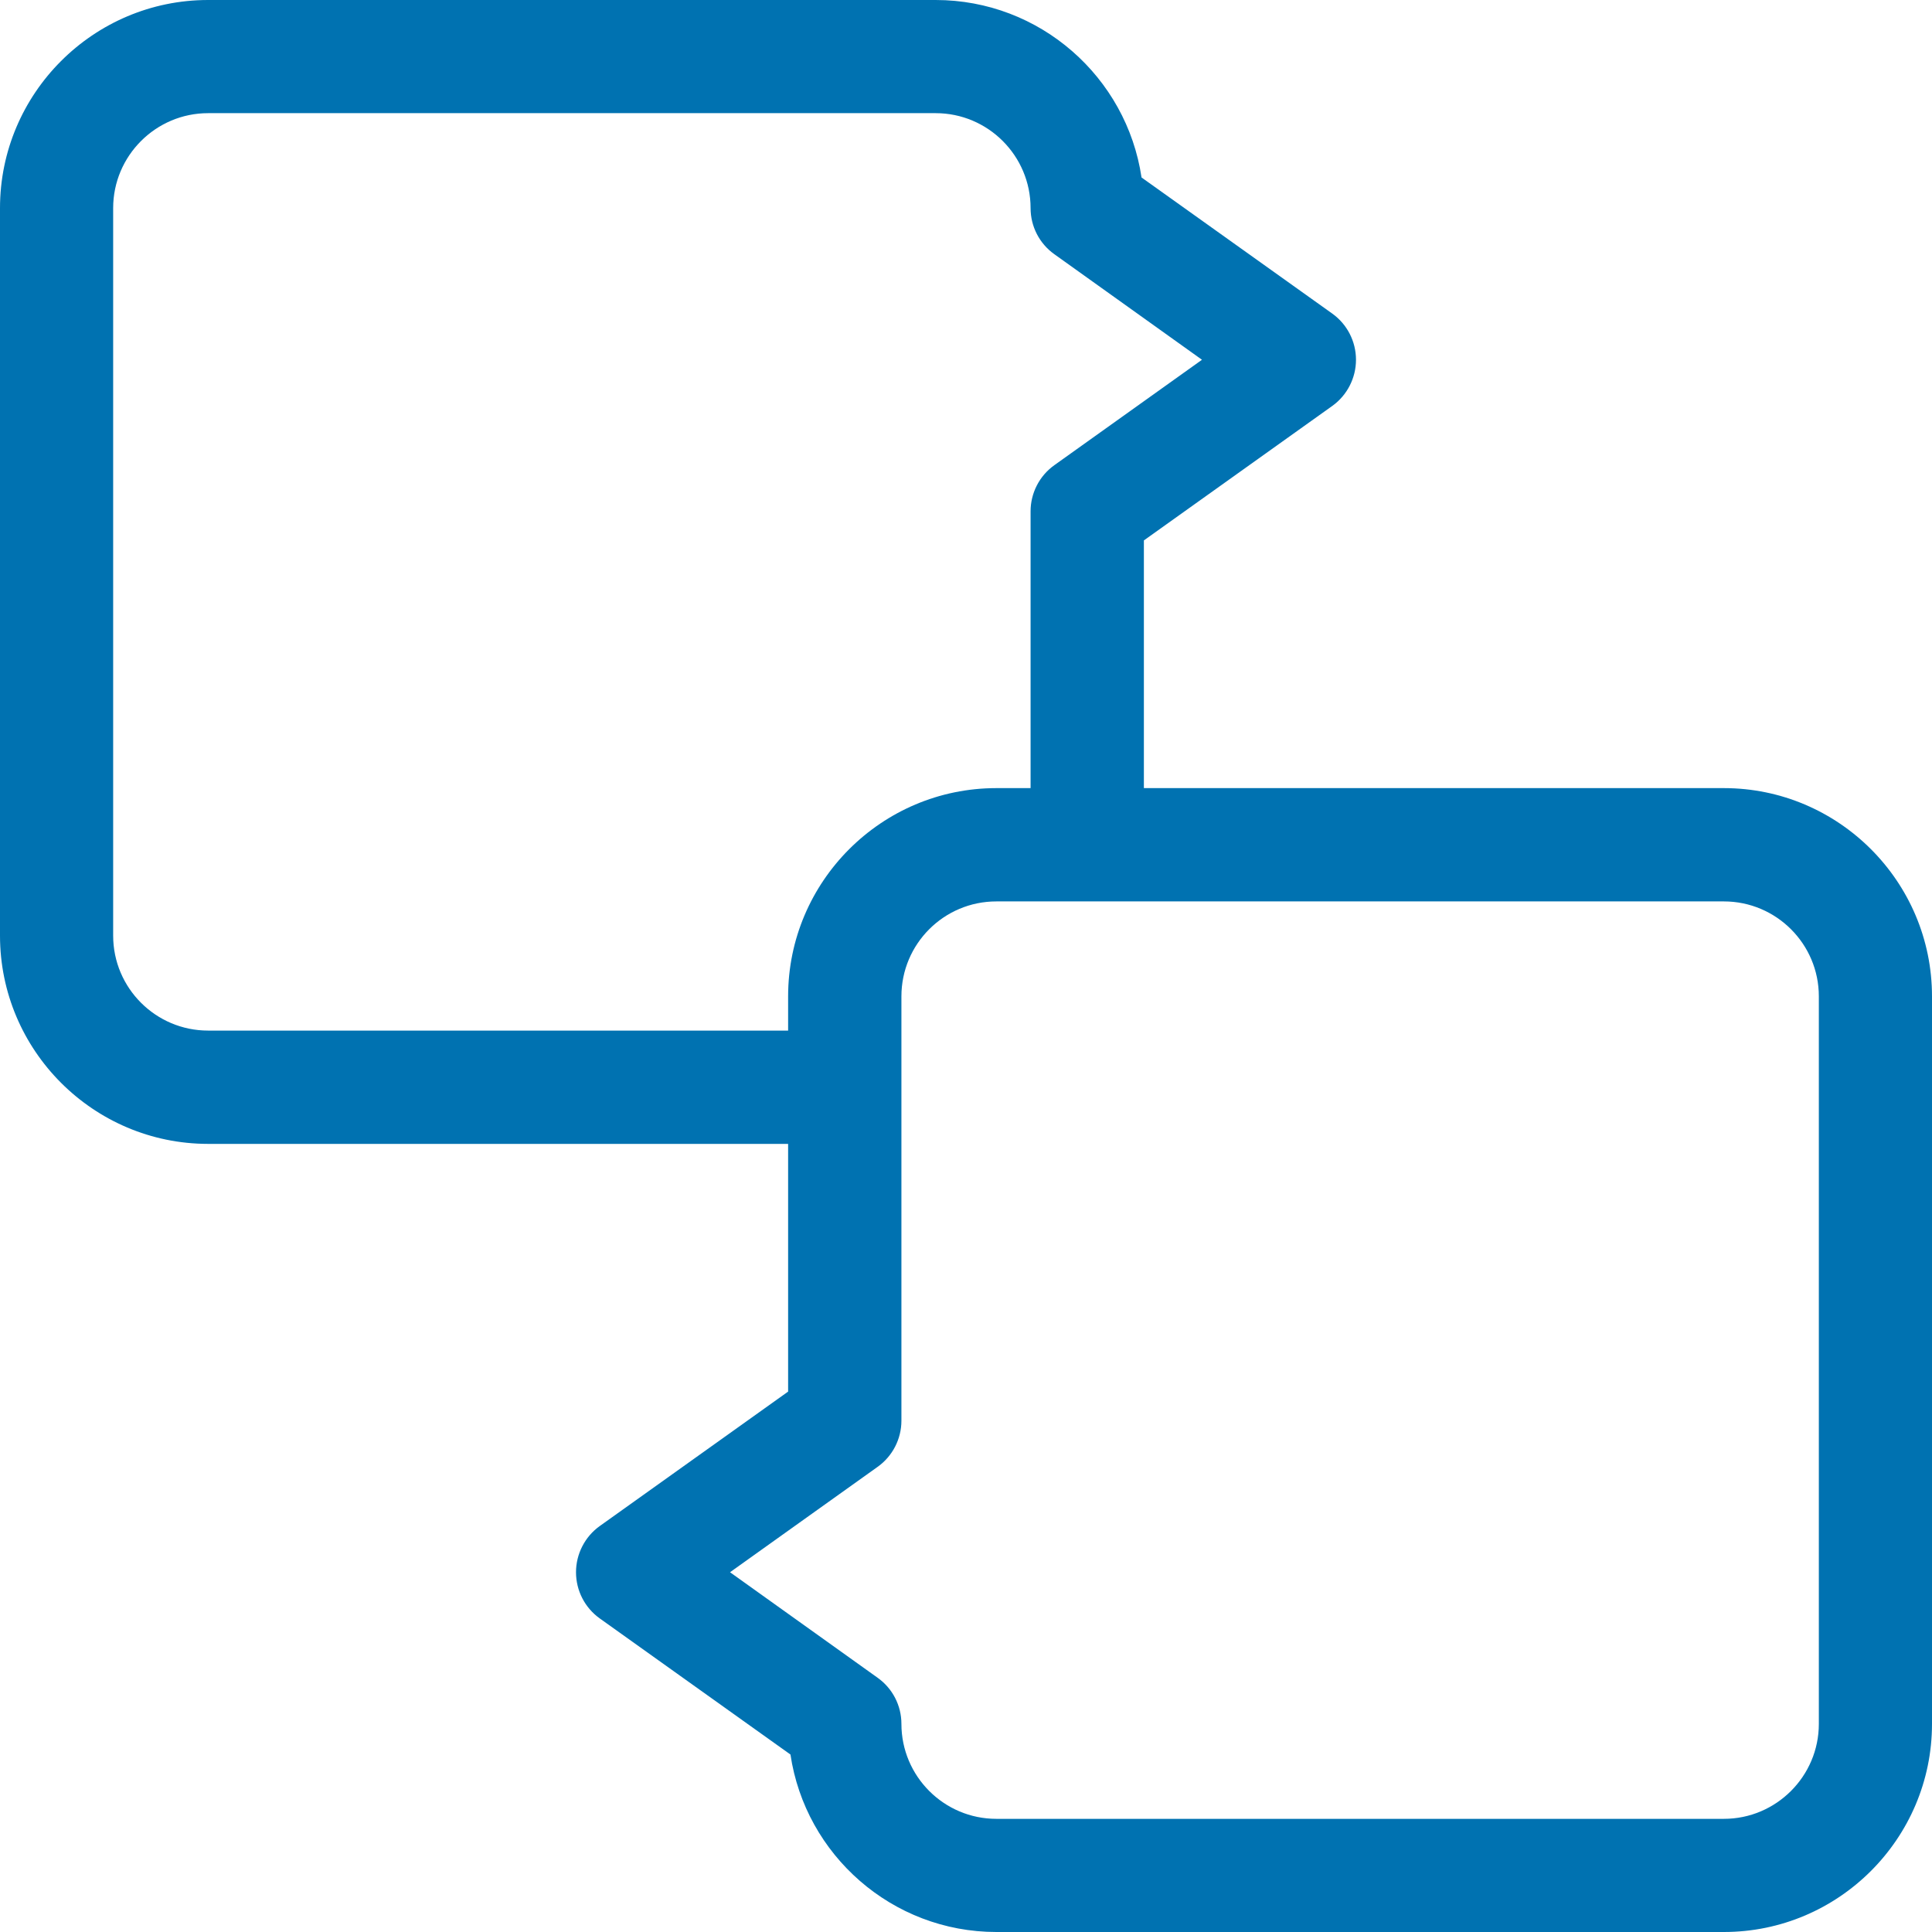 <svg width="14" height="14" viewBox="0 0 14 14" fill="none" xmlns="http://www.w3.org/2000/svg">
<path d="M12.492 5.711H8.289V3.916L9.655 2.941C9.762 2.864 9.826 2.739 9.826 2.607C9.826 2.474 9.762 2.35 9.655 2.273L8.272 1.286C8.164 0.559 7.536 0 6.78 0H1.508C0.677 0 0 0.677 0 1.508V6.78C0 7.612 0.677 8.289 1.508 8.289H5.711V10.084L4.345 11.059C4.238 11.136 4.174 11.261 4.174 11.393C4.174 11.526 4.238 11.65 4.345 11.727L5.728 12.714C5.836 13.441 6.464 14 7.22 14H12.492C13.323 14 14 13.323 14 12.492V7.22C14 6.388 13.323 5.711 12.492 5.711ZM1.508 7.468C1.129 7.468 0.82 7.16 0.82 6.78V1.508C0.82 1.129 1.129 0.82 1.508 0.82H6.78C7.16 0.82 7.468 1.129 7.468 1.508C7.468 1.641 7.532 1.765 7.64 1.842L8.71 2.607L7.64 3.371C7.532 3.448 7.468 3.573 7.468 3.705V5.711H7.22C6.388 5.711 5.711 6.388 5.711 7.22V7.468H1.508ZM13.18 12.492C13.18 12.871 12.871 13.18 12.492 13.18H7.22C6.84 13.18 6.532 12.871 6.532 12.492C6.532 12.359 6.468 12.235 6.36 12.158L5.29 11.393L6.36 10.629C6.468 10.552 6.532 10.427 6.532 10.295V7.22C6.532 6.84 6.84 6.532 7.22 6.532H7.877H7.879H7.88H12.492C12.871 6.532 13.18 6.84 13.18 7.22V12.492Z" fill="#0072B1"/>
</svg>

